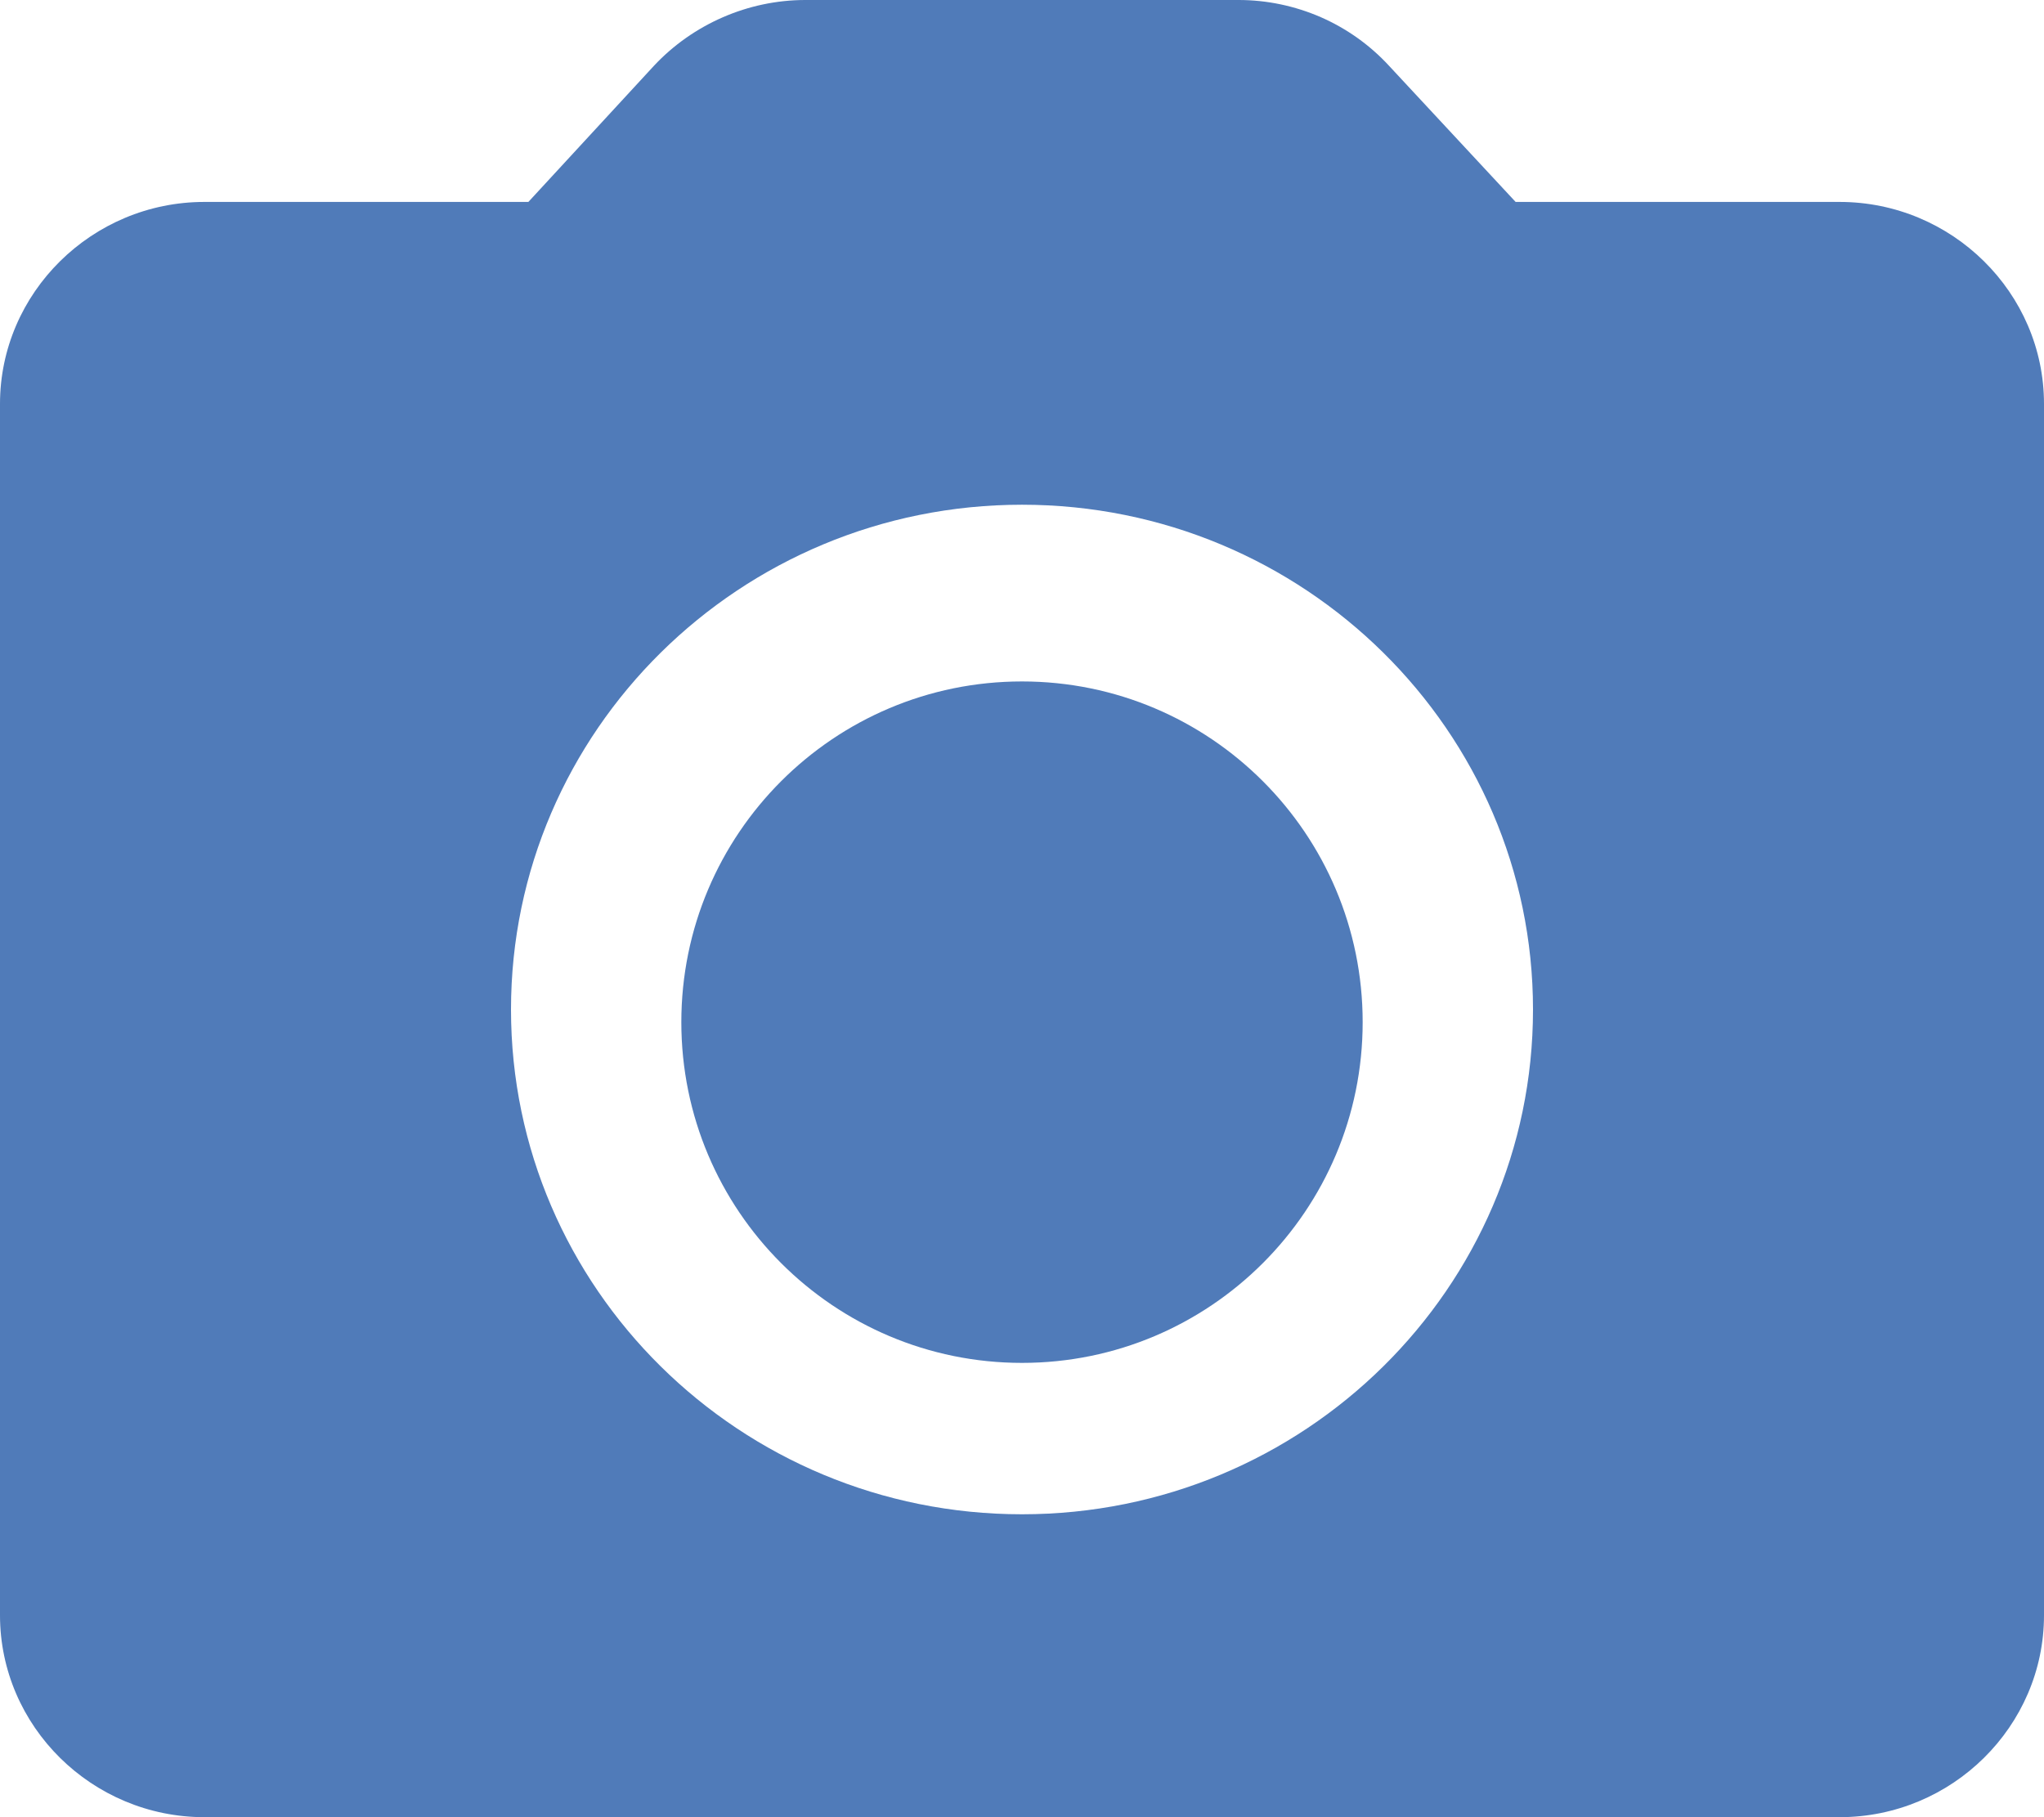 <svg width="18" height="16" viewBox="0 0 18 16" fill="none" xmlns="http://www.w3.org/2000/svg">
<path d="M9 12C10.657 12 12 10.657 12 9C12 7.343 10.657 6 9 6C7.343 6 6 7.343 6 9C6 10.657 7.343 12 9 12Z" fill="#507BB9"/>
<path d="M16.2 1.778H13.347L12.231 0.578C12.063 0.396 11.859 0.251 11.631 0.151C11.403 0.052 11.157 0 10.908 0H7.092C6.588 0 6.102 0.213 5.76 0.578L4.653 1.778H1.8C0.81 1.778 0 2.578 0 3.556V14.222C0 15.2 0.81 16 1.8 16H16.2C17.19 16 18 15.2 18 14.222V3.556C18 2.578 17.19 1.778 16.2 1.778ZM9 13.333C6.516 13.333 4.5 11.342 4.5 8.889C4.5 6.436 6.516 4.444 9 4.444C11.484 4.444 13.5 6.436 13.5 8.889C13.5 11.342 11.484 13.333 9 13.333Z" fill="#507BB9"/>
</svg>
